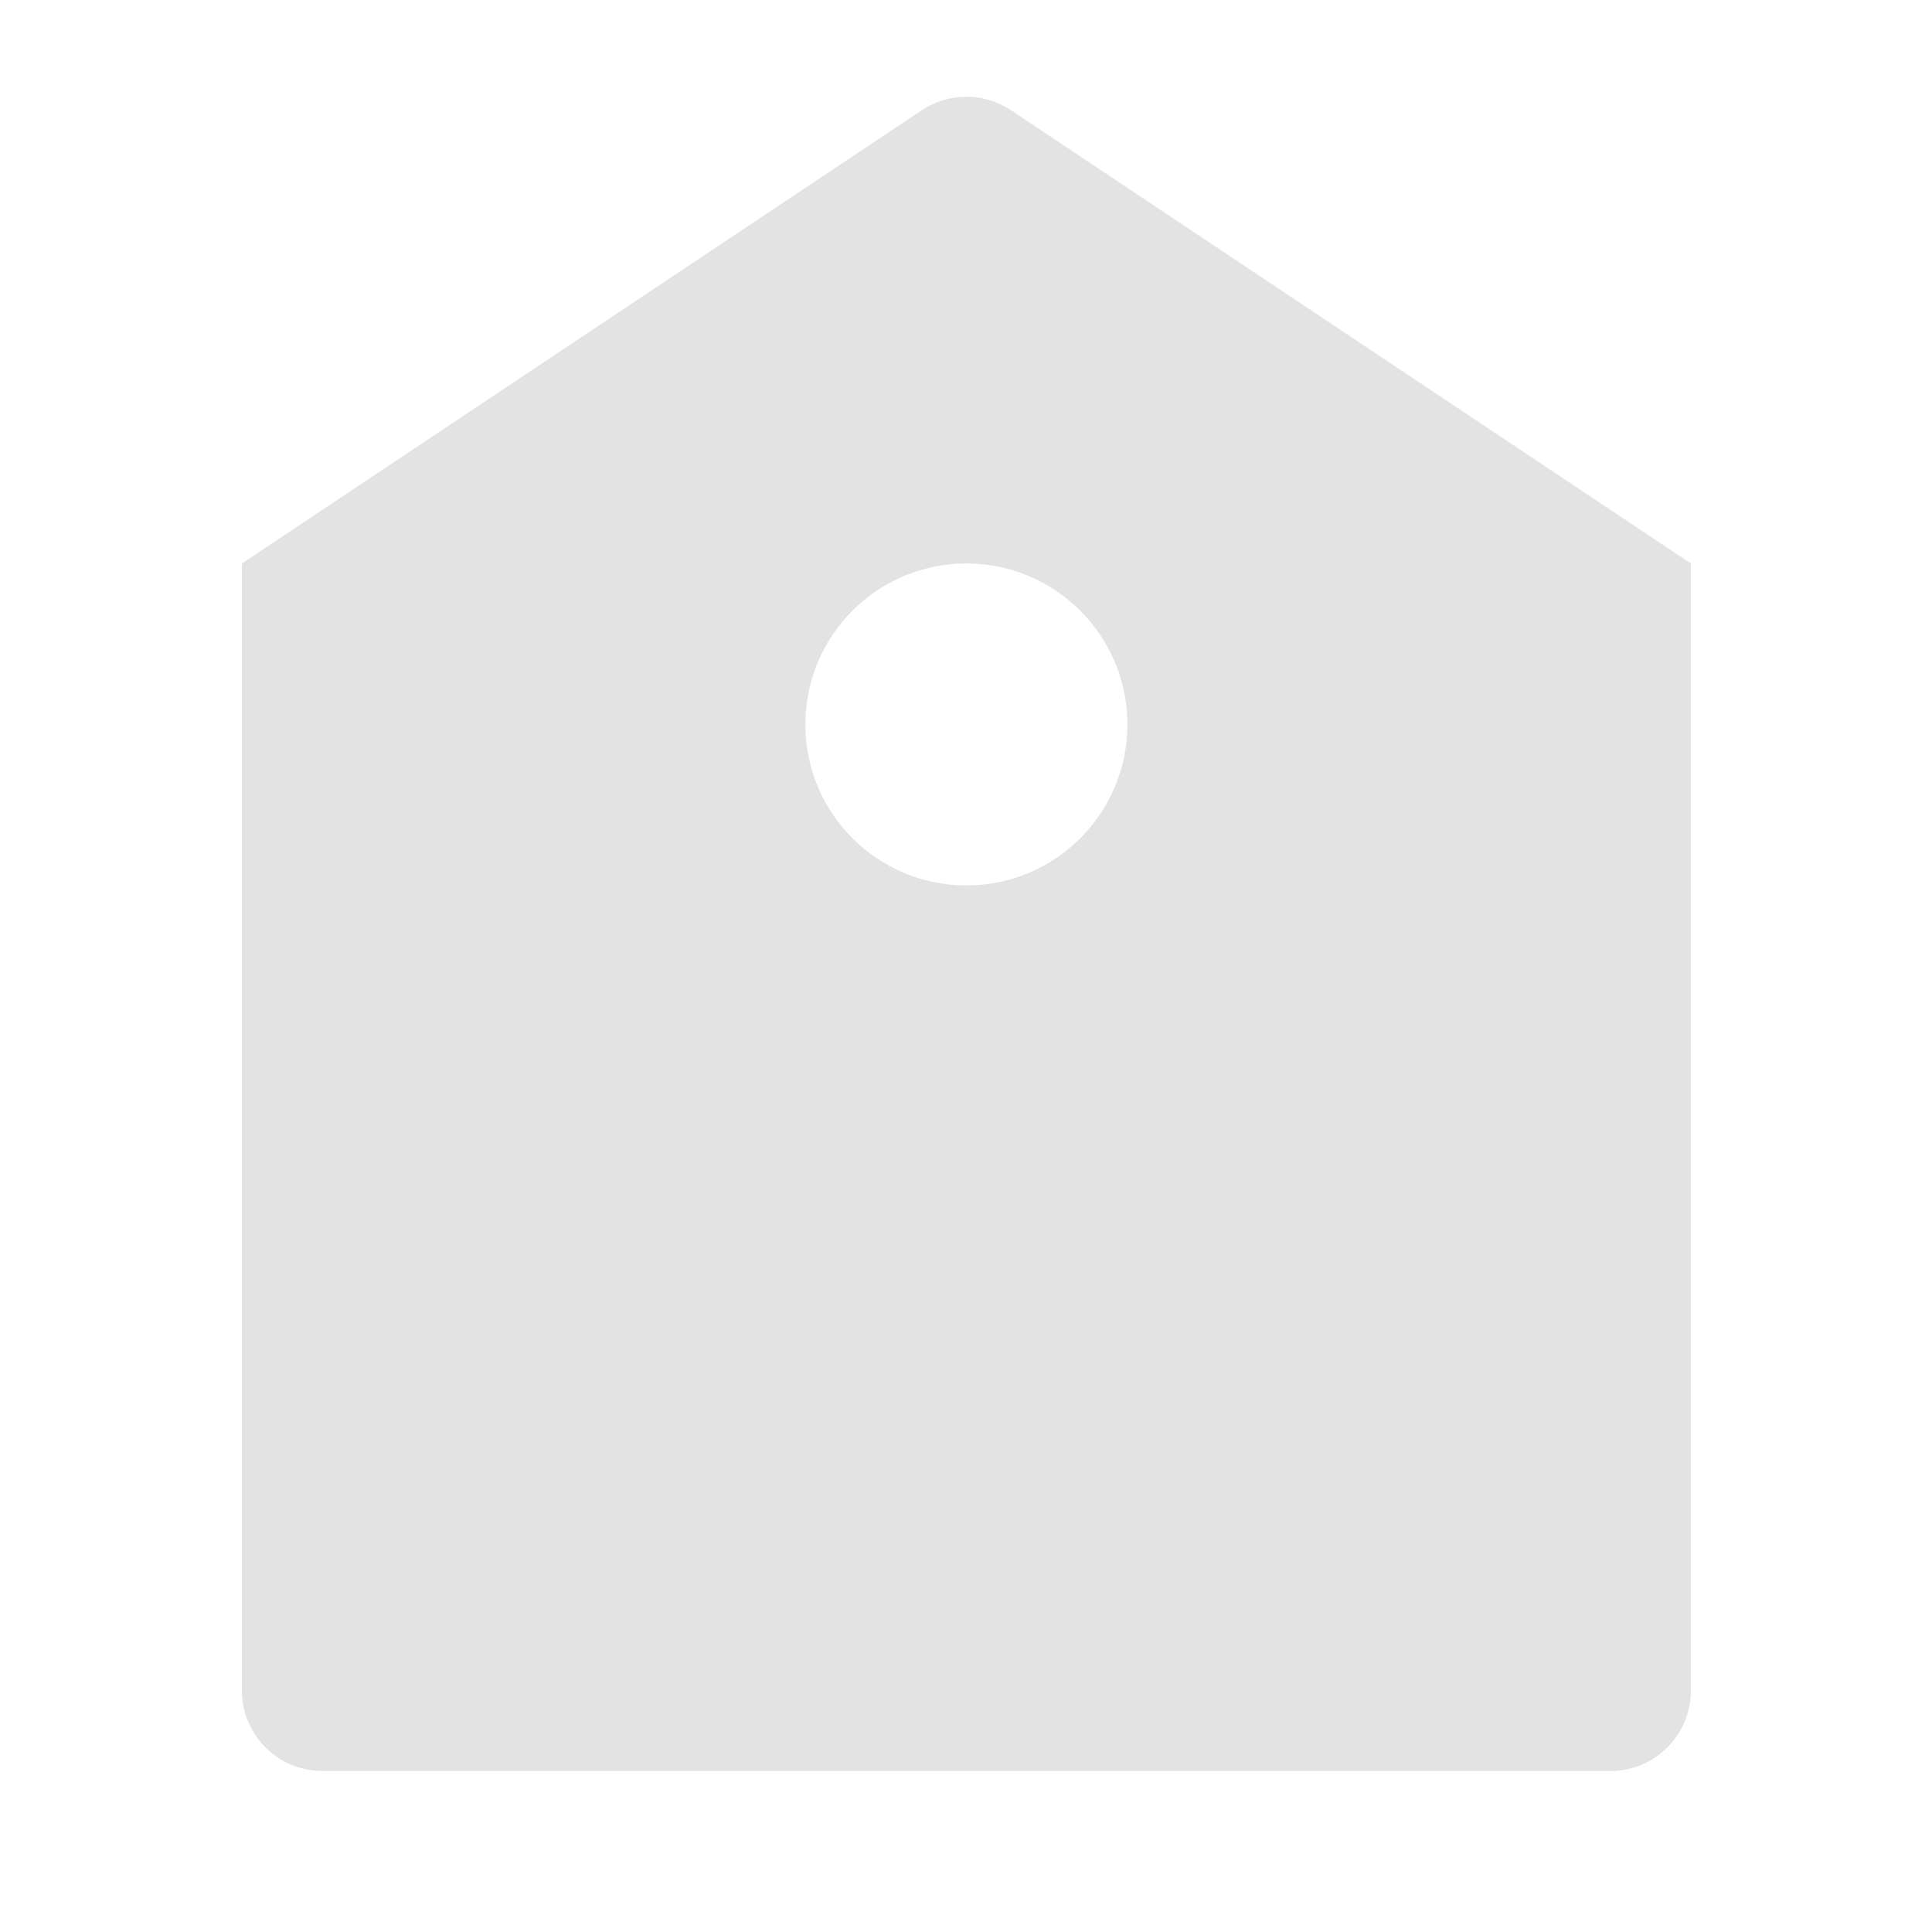 <svg width="20" height="20" viewBox="0 0 20 20" fill="none" xmlns="http://www.w3.org/2000/svg">
<path d="M2.504 5.833L9.542 1.141C9.822 0.955 10.186 0.955 10.466 1.141L17.504 5.833V17.5C17.504 17.96 17.131 18.333 16.671 18.333H3.337C2.877 18.333 2.504 17.96 2.504 17.5V5.833ZM10.004 9.166C10.924 9.166 11.671 8.42 11.671 7.5C11.671 6.579 10.924 5.833 10.004 5.833C9.083 5.833 8.337 6.579 8.337 7.5C8.337 8.42 9.083 9.166 10.004 9.166Z" fill="#E3E3E3"/>
</svg>

